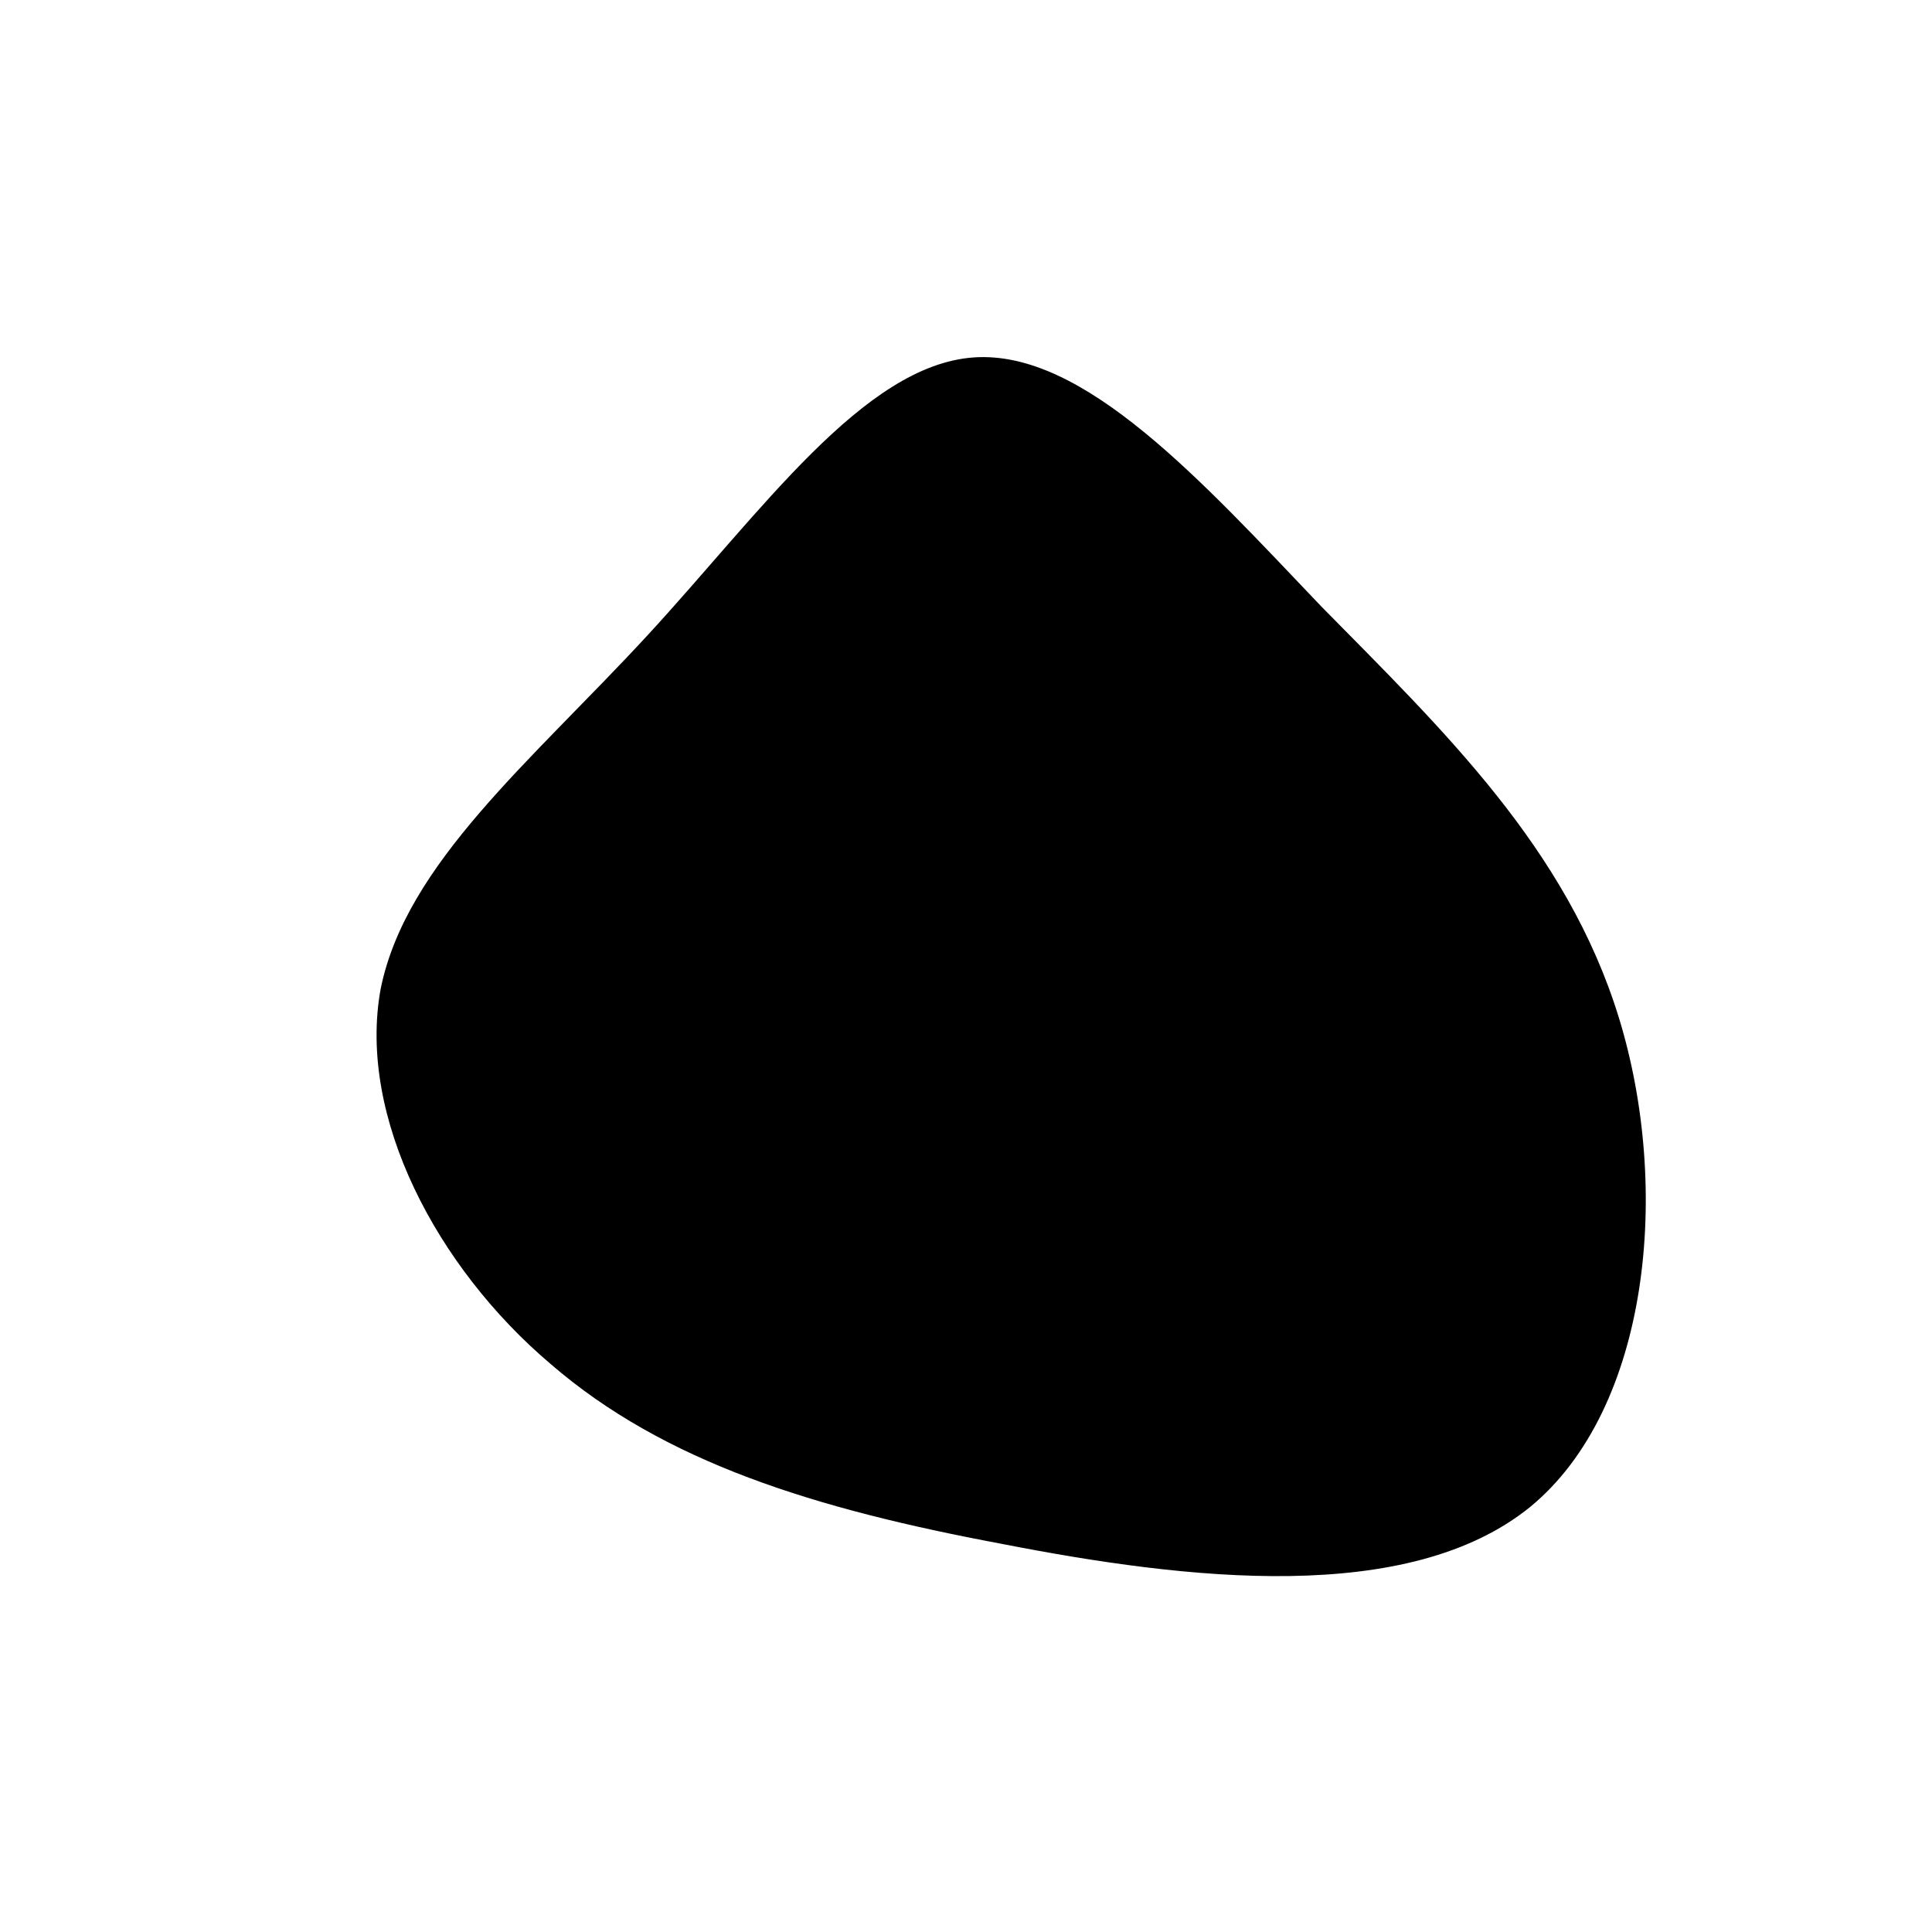 <!--?xml version="1.0" standalone="no"?-->
              <svg id="sw-js-blob-svg" viewBox="0 0 100 100" xmlns="http://www.w3.org/2000/svg" version="1.1">
                    <defs> 
                        <linearGradient id="sw-gradient" x1="0" x2="1" y1="1" y2="0">
                            <stop id="stop1" stop-color="rgba(0, 0, 0, 1)" offset="0%"></stop>
                            <stop id="stop2" stop-color="rgba(0, 0, 0, 1)" offset="100%"></stop>
                        </linearGradient>
                    </defs>
                <path fill="url(#sw-gradient)" d="M18.4,-18.6C24.7,-12.2,31.1,-6.1,33.8,2.7C36.5,11.5,35.4,22.9,29.2,28C22.9,33.1,11.5,31.8,1.8,29.9C-7.8,28.1,-15.6,25.7,-21.5,20.6C-27.4,15.6,-31.5,7.8,-30.3,1.2C-29,-5.3,-22.5,-10.6,-16.5,-17.1C-10.6,-23.5,-5.3,-31.1,0.4,-31.5C6.1,-31.9,12.2,-25.1,18.4,-18.6Z" width="100%" height="100%" transform="translate(50 50)" stroke-width="0" style="transition: all 0.3s ease 0s;" stroke="url(#sw-gradient)"></path>
              </svg>